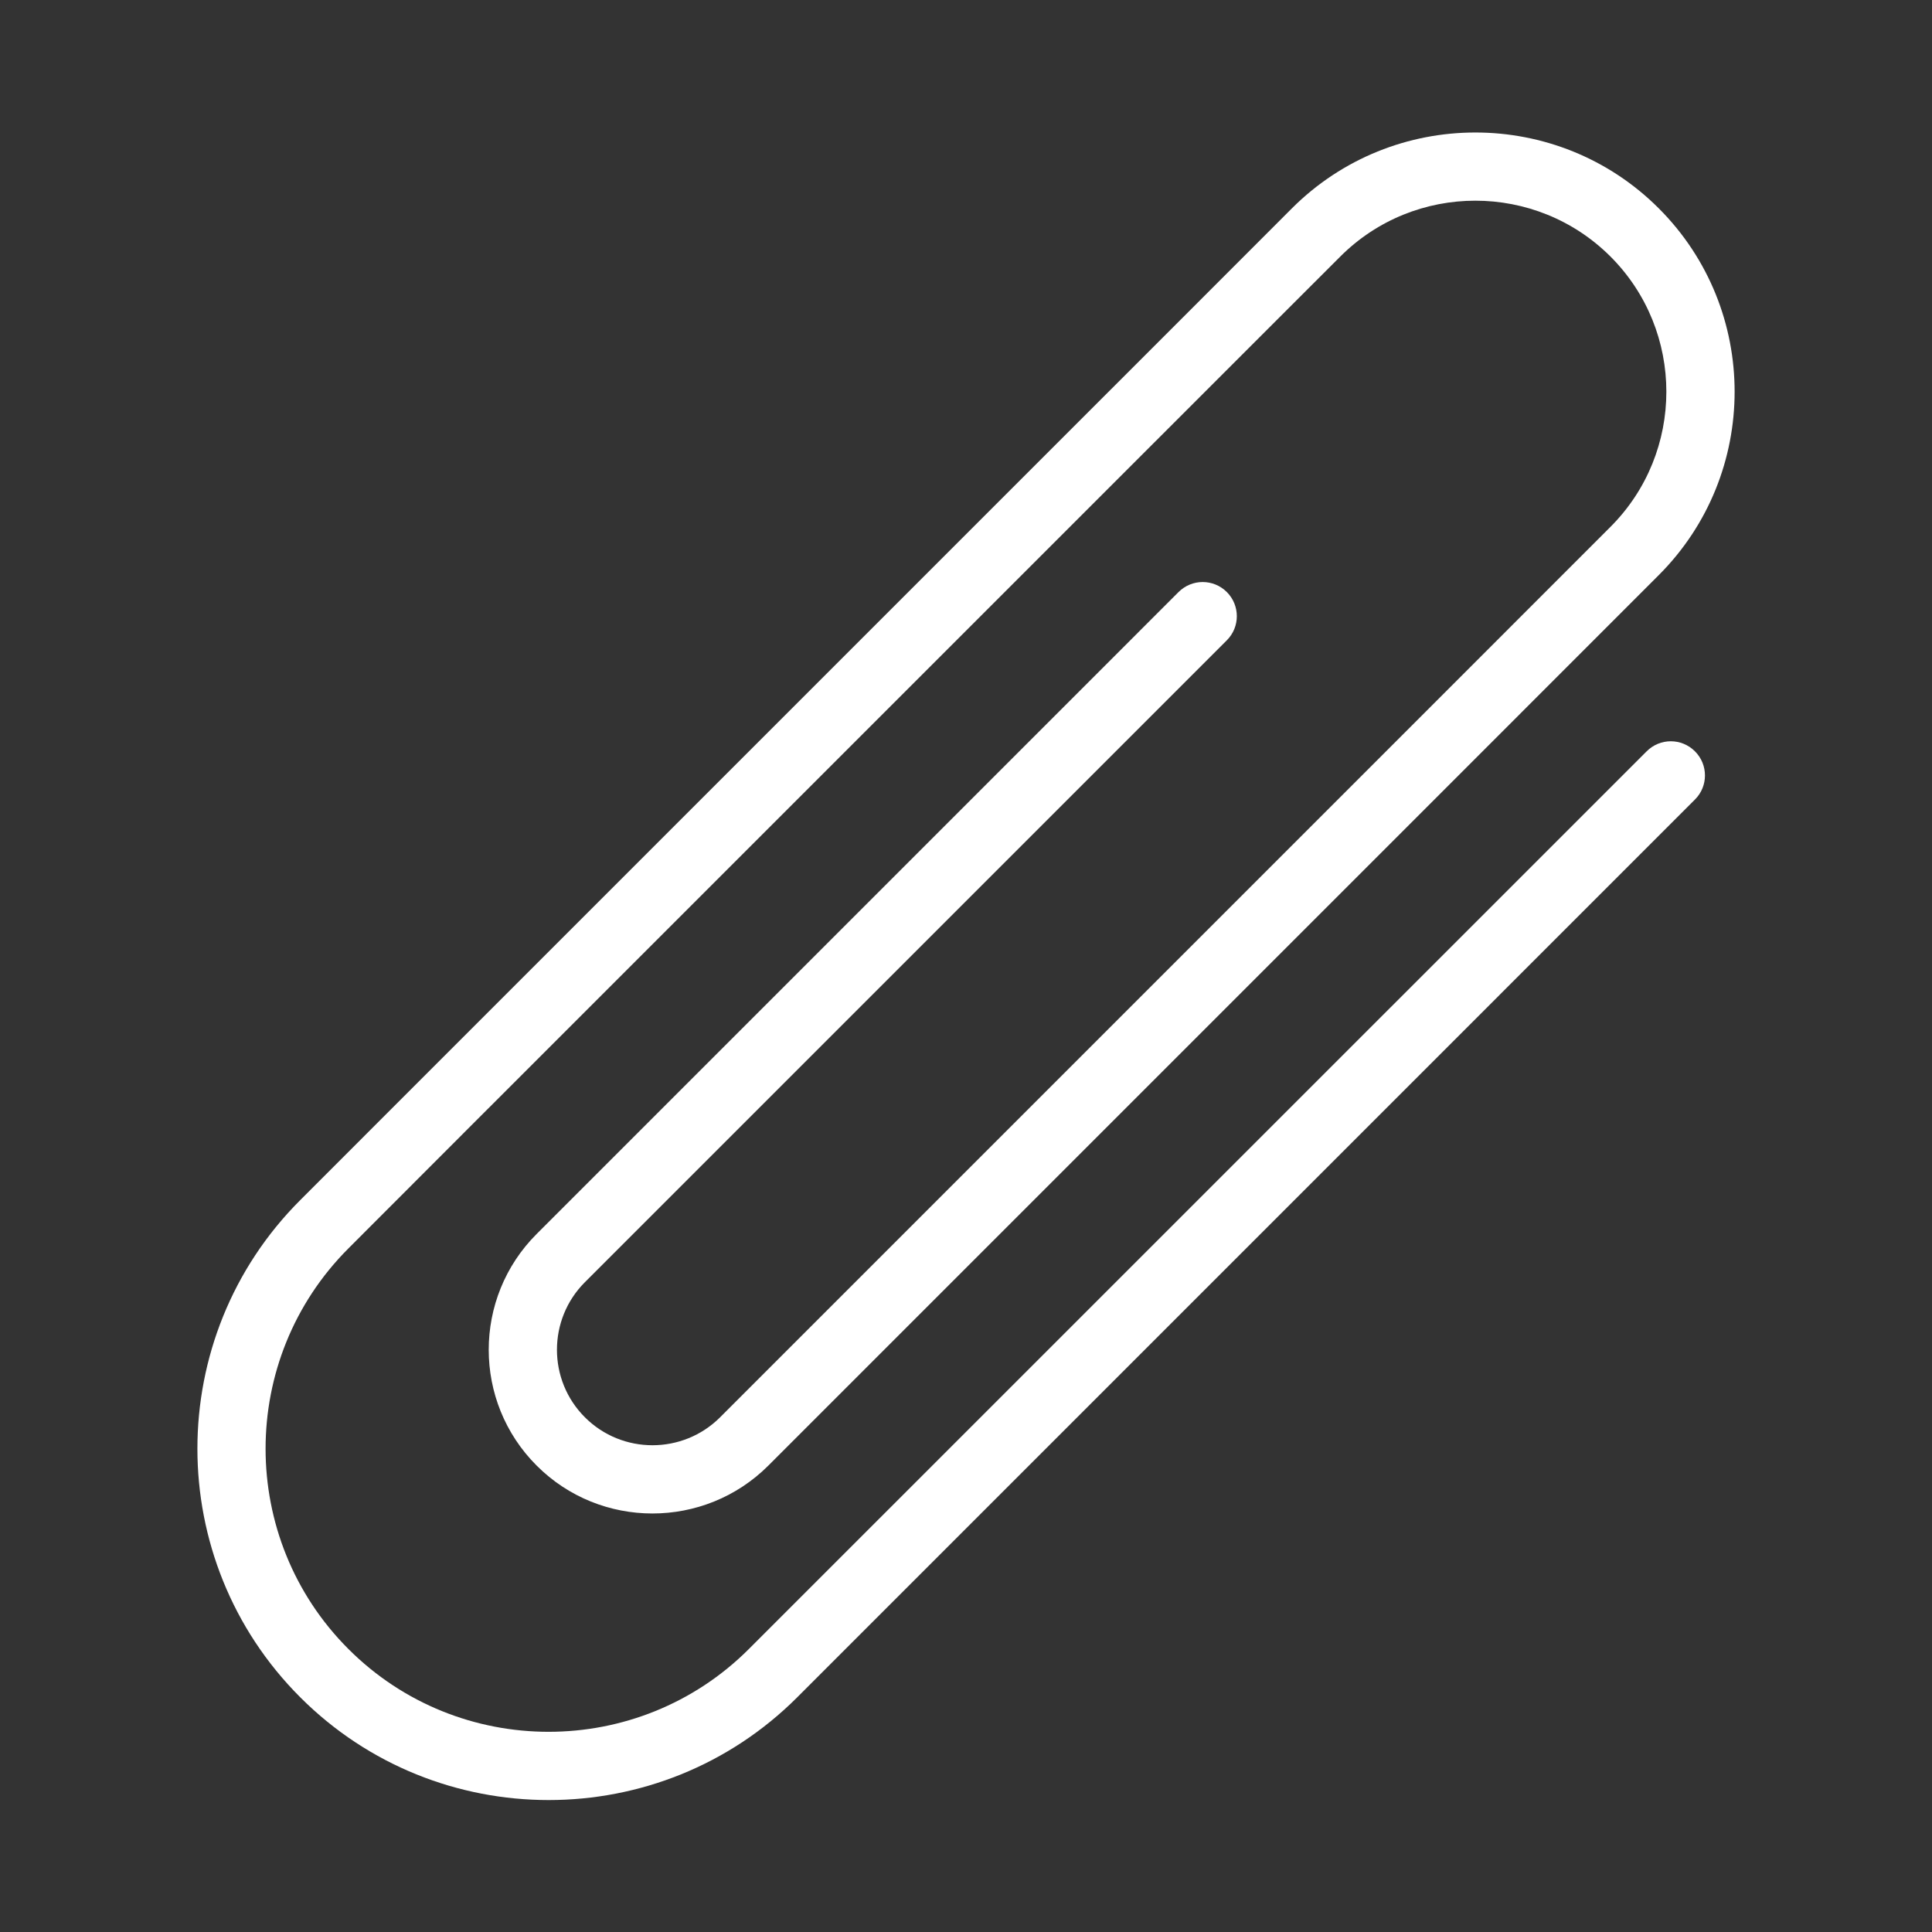 <?xml version="1.0" encoding="utf-8"?>
<!-- Generator: Adobe Illustrator 15.0.0, SVG Export Plug-In . SVG Version: 6.00 Build 0)  -->
<!DOCTYPE svg PUBLIC "-//W3C//DTD SVG 1.1//EN" "http://www.w3.org/Graphics/SVG/1.1/DTD/svg11.dtd">
<svg version="1.1" id="Layer_1" xmlns="http://www.w3.org/2000/svg" xmlns:xlink="http://www.w3.org/1999/xlink" x="0px" y="0px"
	 width="64px" height="64px" viewBox="0 0 64 64" enable-background="new 0 0 64 64" xml:space="preserve">
<rect x="0" y="0" width="64" height="64" fill="#333333" stroke="none"/>
<path fill="#fff" d="M54.549,24.887l-29.74,29.737c-3.659,3.659-9.612,3.659-13.267,0.002c-3.659-3.659-3.659-9.611,0-13.271
	l3.835-3.839l25.901-25.899l3.12-3.118c2.467-2.468,6.481-2.468,8.952,0c2.467,2.469,2.467,6.485,0,8.953l-8.233,8.235
	L24.333,46.471l-0.479,0.479c-1.235,1.233-3.243,1.235-4.478,0c-1.235-1.233-1.235-3.241,0-4.476L40.64,21.211
	c0.442-0.441,0.442-1.157,0-1.599c-0.443-0.442-1.155-0.442-1.599,0L17.778,40.876c-2.118,2.116-2.118,5.559,0,7.674
	c2.114,2.116,5.556,2.114,7.674,0l0.479-0.479l20.784-20.784l8.233-8.235c3.35-3.35,3.353-8.8,0-12.151
	c-3.349-3.349-8.799-3.349-12.151,0l-3.116,3.118l-25.901,25.9l-3.835,3.837c-4.541,4.539-4.541,11.927,0,16.468
	c4.538,4.541,11.925,4.54,16.466,0l29.736-29.738c0.443-0.441,0.443-1.156,0-1.598C55.704,24.445,54.992,24.445,54.549,24.887z"/>
</svg>
